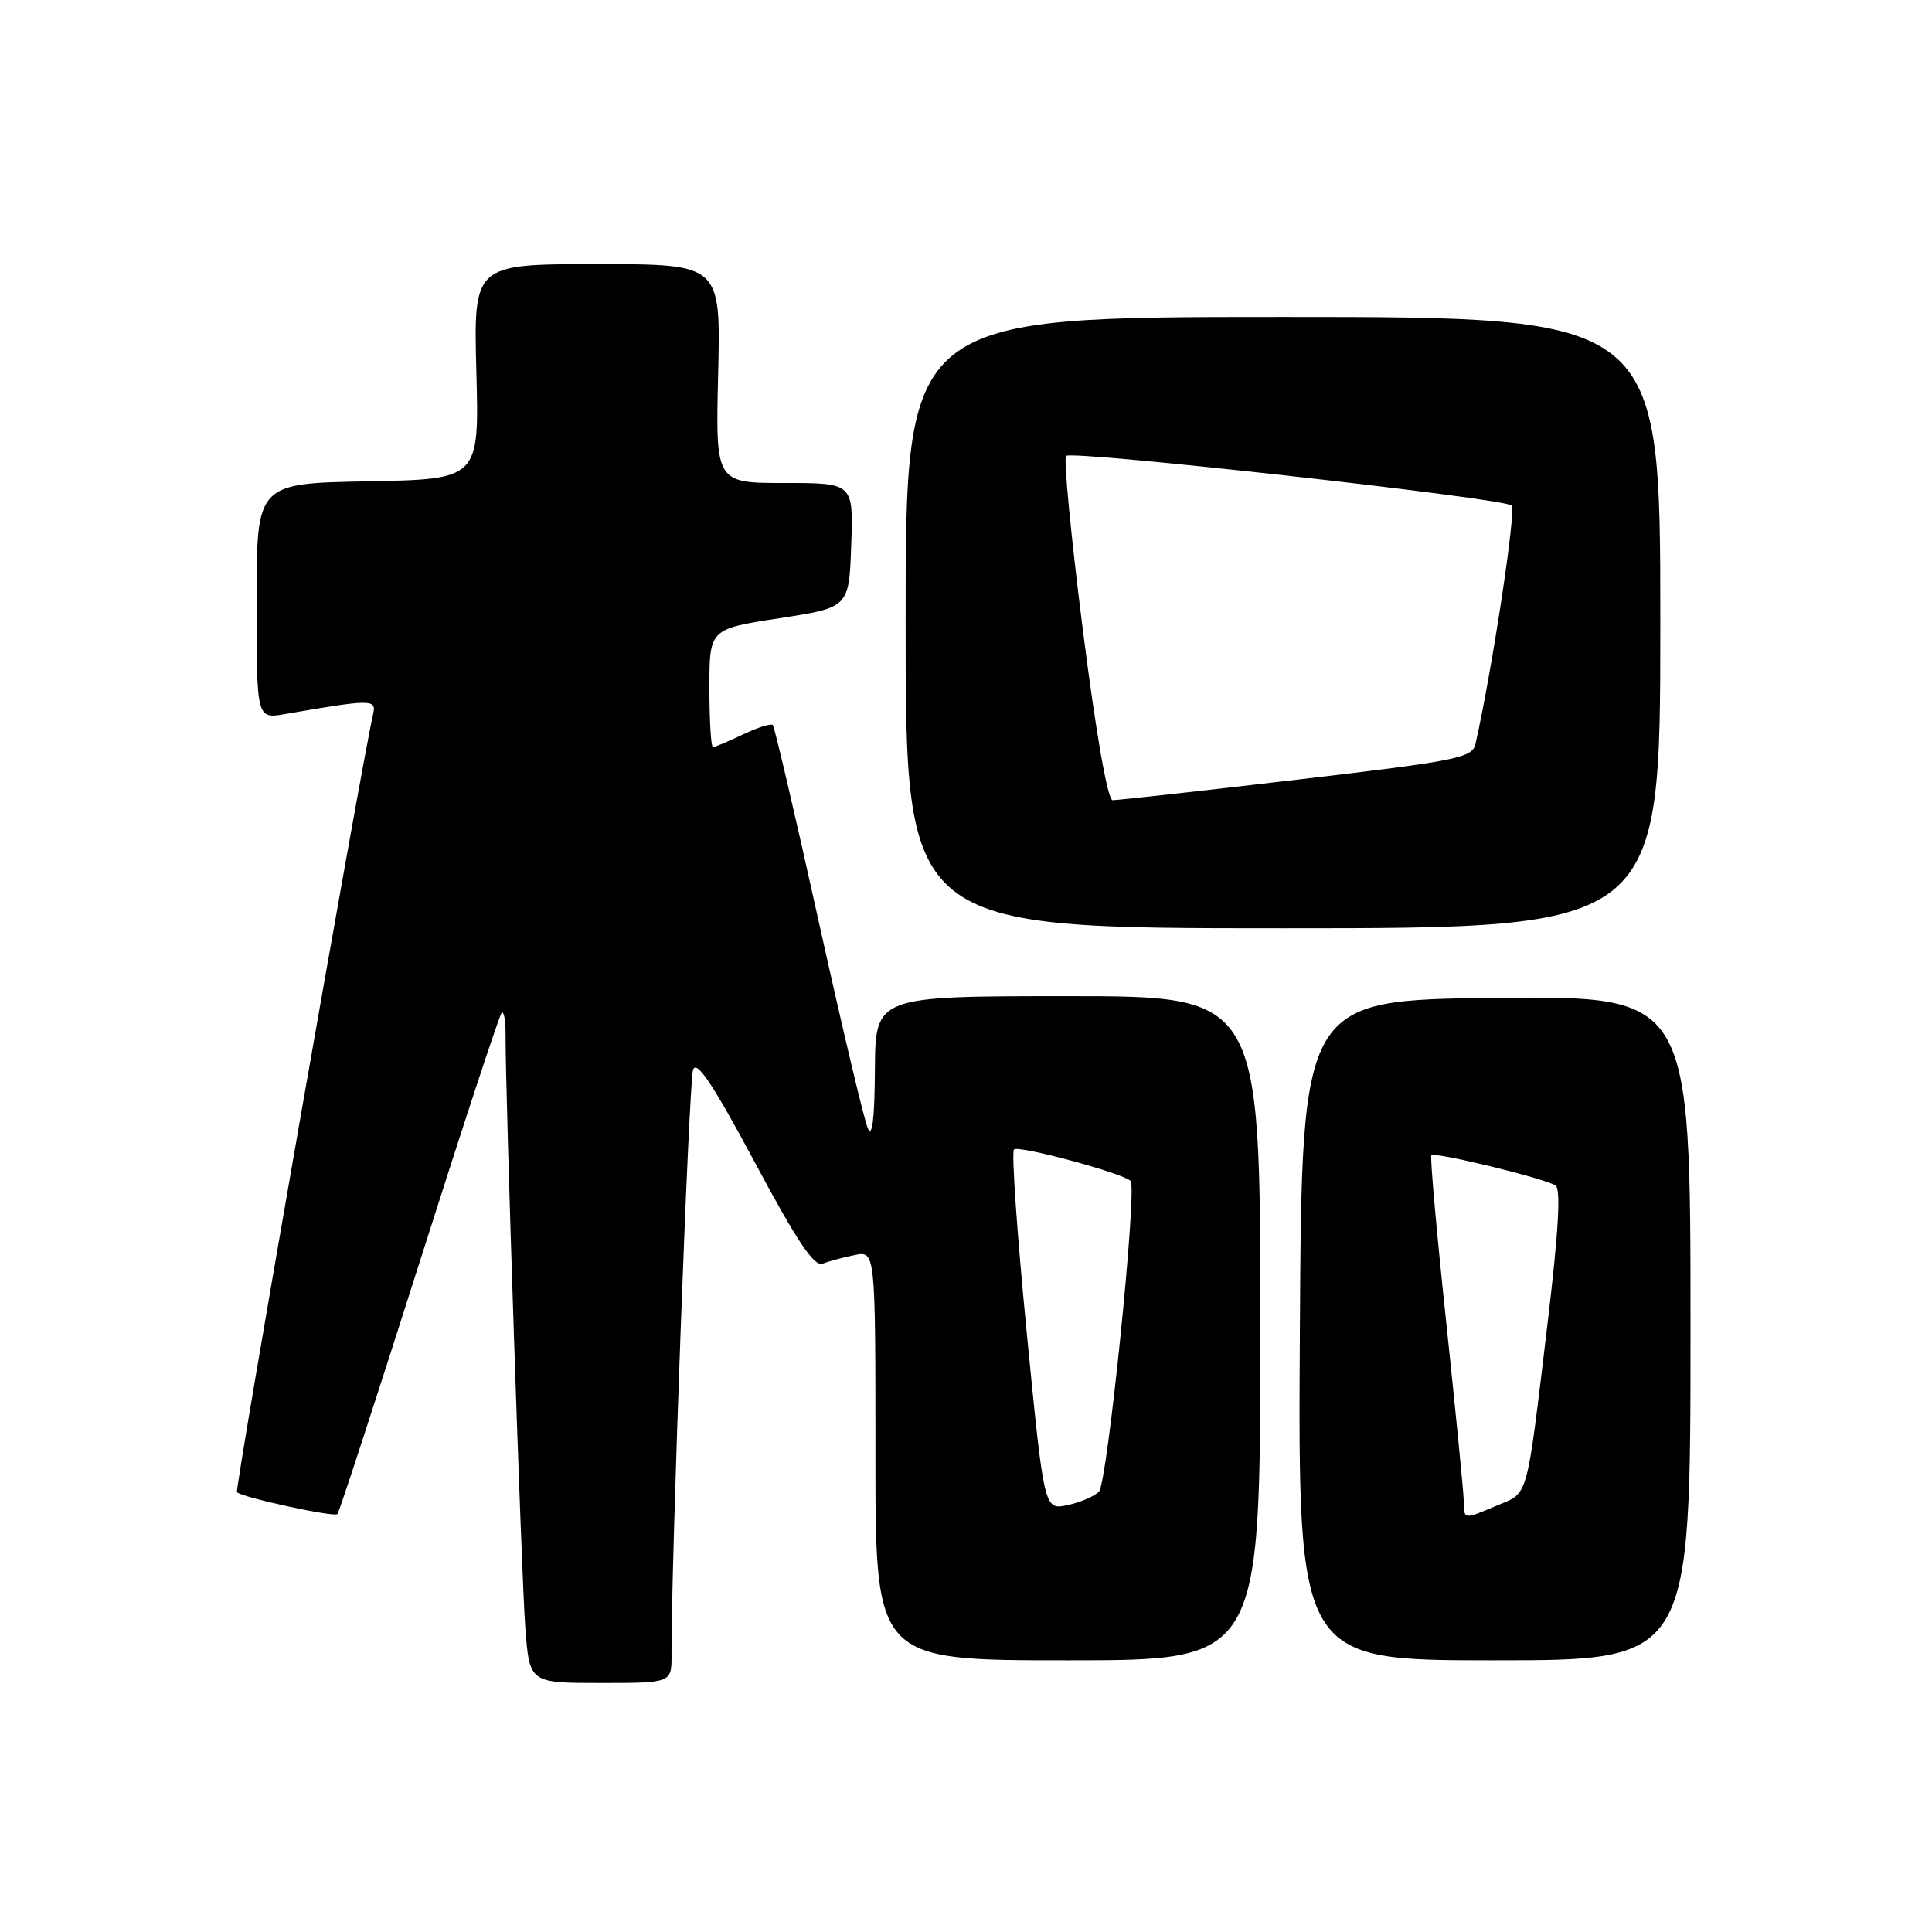 <?xml version="1.0" encoding="UTF-8" standalone="no"?>
<!DOCTYPE svg PUBLIC "-//W3C//DTD SVG 1.1//EN" "http://www.w3.org/Graphics/SVG/1.1/DTD/svg11.dtd" >
<svg xmlns="http://www.w3.org/2000/svg" xmlns:xlink="http://www.w3.org/1999/xlink" version="1.1" viewBox="0 0 256 256">
 <g >
 <path fill="currentColor"
d=" M 88.98 219.25 C 88.92 207.39 91.28 143.21 91.84 141.73 C 92.32 140.44 94.52 143.75 100.00 153.99 C 105.59 164.45 107.88 167.88 109.00 167.44 C 109.82 167.12 111.74 166.61 113.25 166.30 C 116.00 165.75 116.00 165.75 116.00 192.88 C 116.00 220.00 116.00 220.00 141.50 220.00 C 167.00 220.00 167.00 220.00 167.00 176.00 C 167.00 132.00 167.00 132.00 141.50 132.00 C 116.00 132.00 116.00 132.00 115.93 141.75 C 115.89 148.26 115.57 150.84 114.99 149.50 C 114.50 148.40 111.57 136.03 108.46 122.00 C 105.36 107.97 102.63 96.31 102.40 96.07 C 102.16 95.83 100.39 96.40 98.45 97.32 C 96.52 98.24 94.72 99.00 94.47 99.00 C 94.21 99.00 94.00 95.48 94.00 91.17 C 94.00 83.35 94.00 83.35 103.25 81.92 C 112.50 80.50 112.50 80.50 112.79 72.25 C 113.08 64.00 113.08 64.00 103.95 64.00 C 94.81 64.00 94.81 64.00 95.16 49.50 C 95.50 35.00 95.50 35.00 79.12 35.00 C 62.75 35.00 62.75 35.00 63.12 49.25 C 63.50 63.50 63.50 63.50 48.75 63.78 C 34.00 64.05 34.00 64.05 34.00 79.66 C 34.00 95.26 34.00 95.26 37.75 94.62 C 49.25 92.63 49.91 92.63 49.44 94.62 C 47.92 101.18 31.08 197.41 31.40 197.73 C 32.09 198.42 44.27 201.07 44.71 200.62 C 44.94 200.39 49.81 185.47 55.53 167.47 C 61.25 149.46 66.17 134.49 66.47 134.20 C 66.76 133.91 67.00 135.20 66.99 137.08 C 66.96 145.08 69.10 209.12 69.61 215.75 C 70.17 223.00 70.17 223.00 79.59 223.00 C 89.00 223.00 89.00 223.00 88.98 219.25 Z  M 224.00 175.98 C 224.00 131.97 224.00 131.97 198.25 132.23 C 172.50 132.50 172.50 132.50 172.24 176.25 C 171.98 220.00 171.98 220.00 197.99 220.00 C 224.00 220.00 224.00 220.00 224.00 175.98 Z  M 220.00 82.50 C 220.00 42.00 220.00 42.00 170.00 42.00 C 120.00 42.00 120.00 42.00 120.00 82.50 C 120.00 123.00 120.00 123.00 170.00 123.00 C 220.00 123.00 220.00 123.00 220.00 82.50 Z  M 136.04 176.51 C 134.77 163.54 134.01 152.65 134.36 152.31 C 134.95 151.72 148.79 155.45 149.81 156.48 C 150.72 157.38 146.74 196.50 145.62 197.65 C 145.00 198.28 143.12 199.09 141.43 199.44 C 138.35 200.08 138.35 200.08 136.04 176.51 Z  M 193.95 198.75 C 193.91 197.51 192.86 186.82 191.61 175.00 C 190.35 163.18 189.48 153.31 189.66 153.08 C 190.06 152.59 204.55 156.11 206.11 157.07 C 206.85 157.52 206.51 163.24 205.03 175.61 C 202.22 199.01 202.58 197.73 198.36 199.49 C 193.82 201.39 194.01 201.42 193.95 198.75 Z  M 143.49 83.51 C 141.92 71.15 140.92 60.75 141.26 60.41 C 142.03 59.64 199.20 66.00 200.30 66.98 C 200.93 67.55 197.74 88.66 195.52 98.54 C 195.10 100.43 193.27 100.80 171.78 103.32 C 158.98 104.83 148.01 106.04 147.42 106.03 C 146.77 106.01 145.21 97.11 143.49 83.51 Z "/>
</g>
</svg>